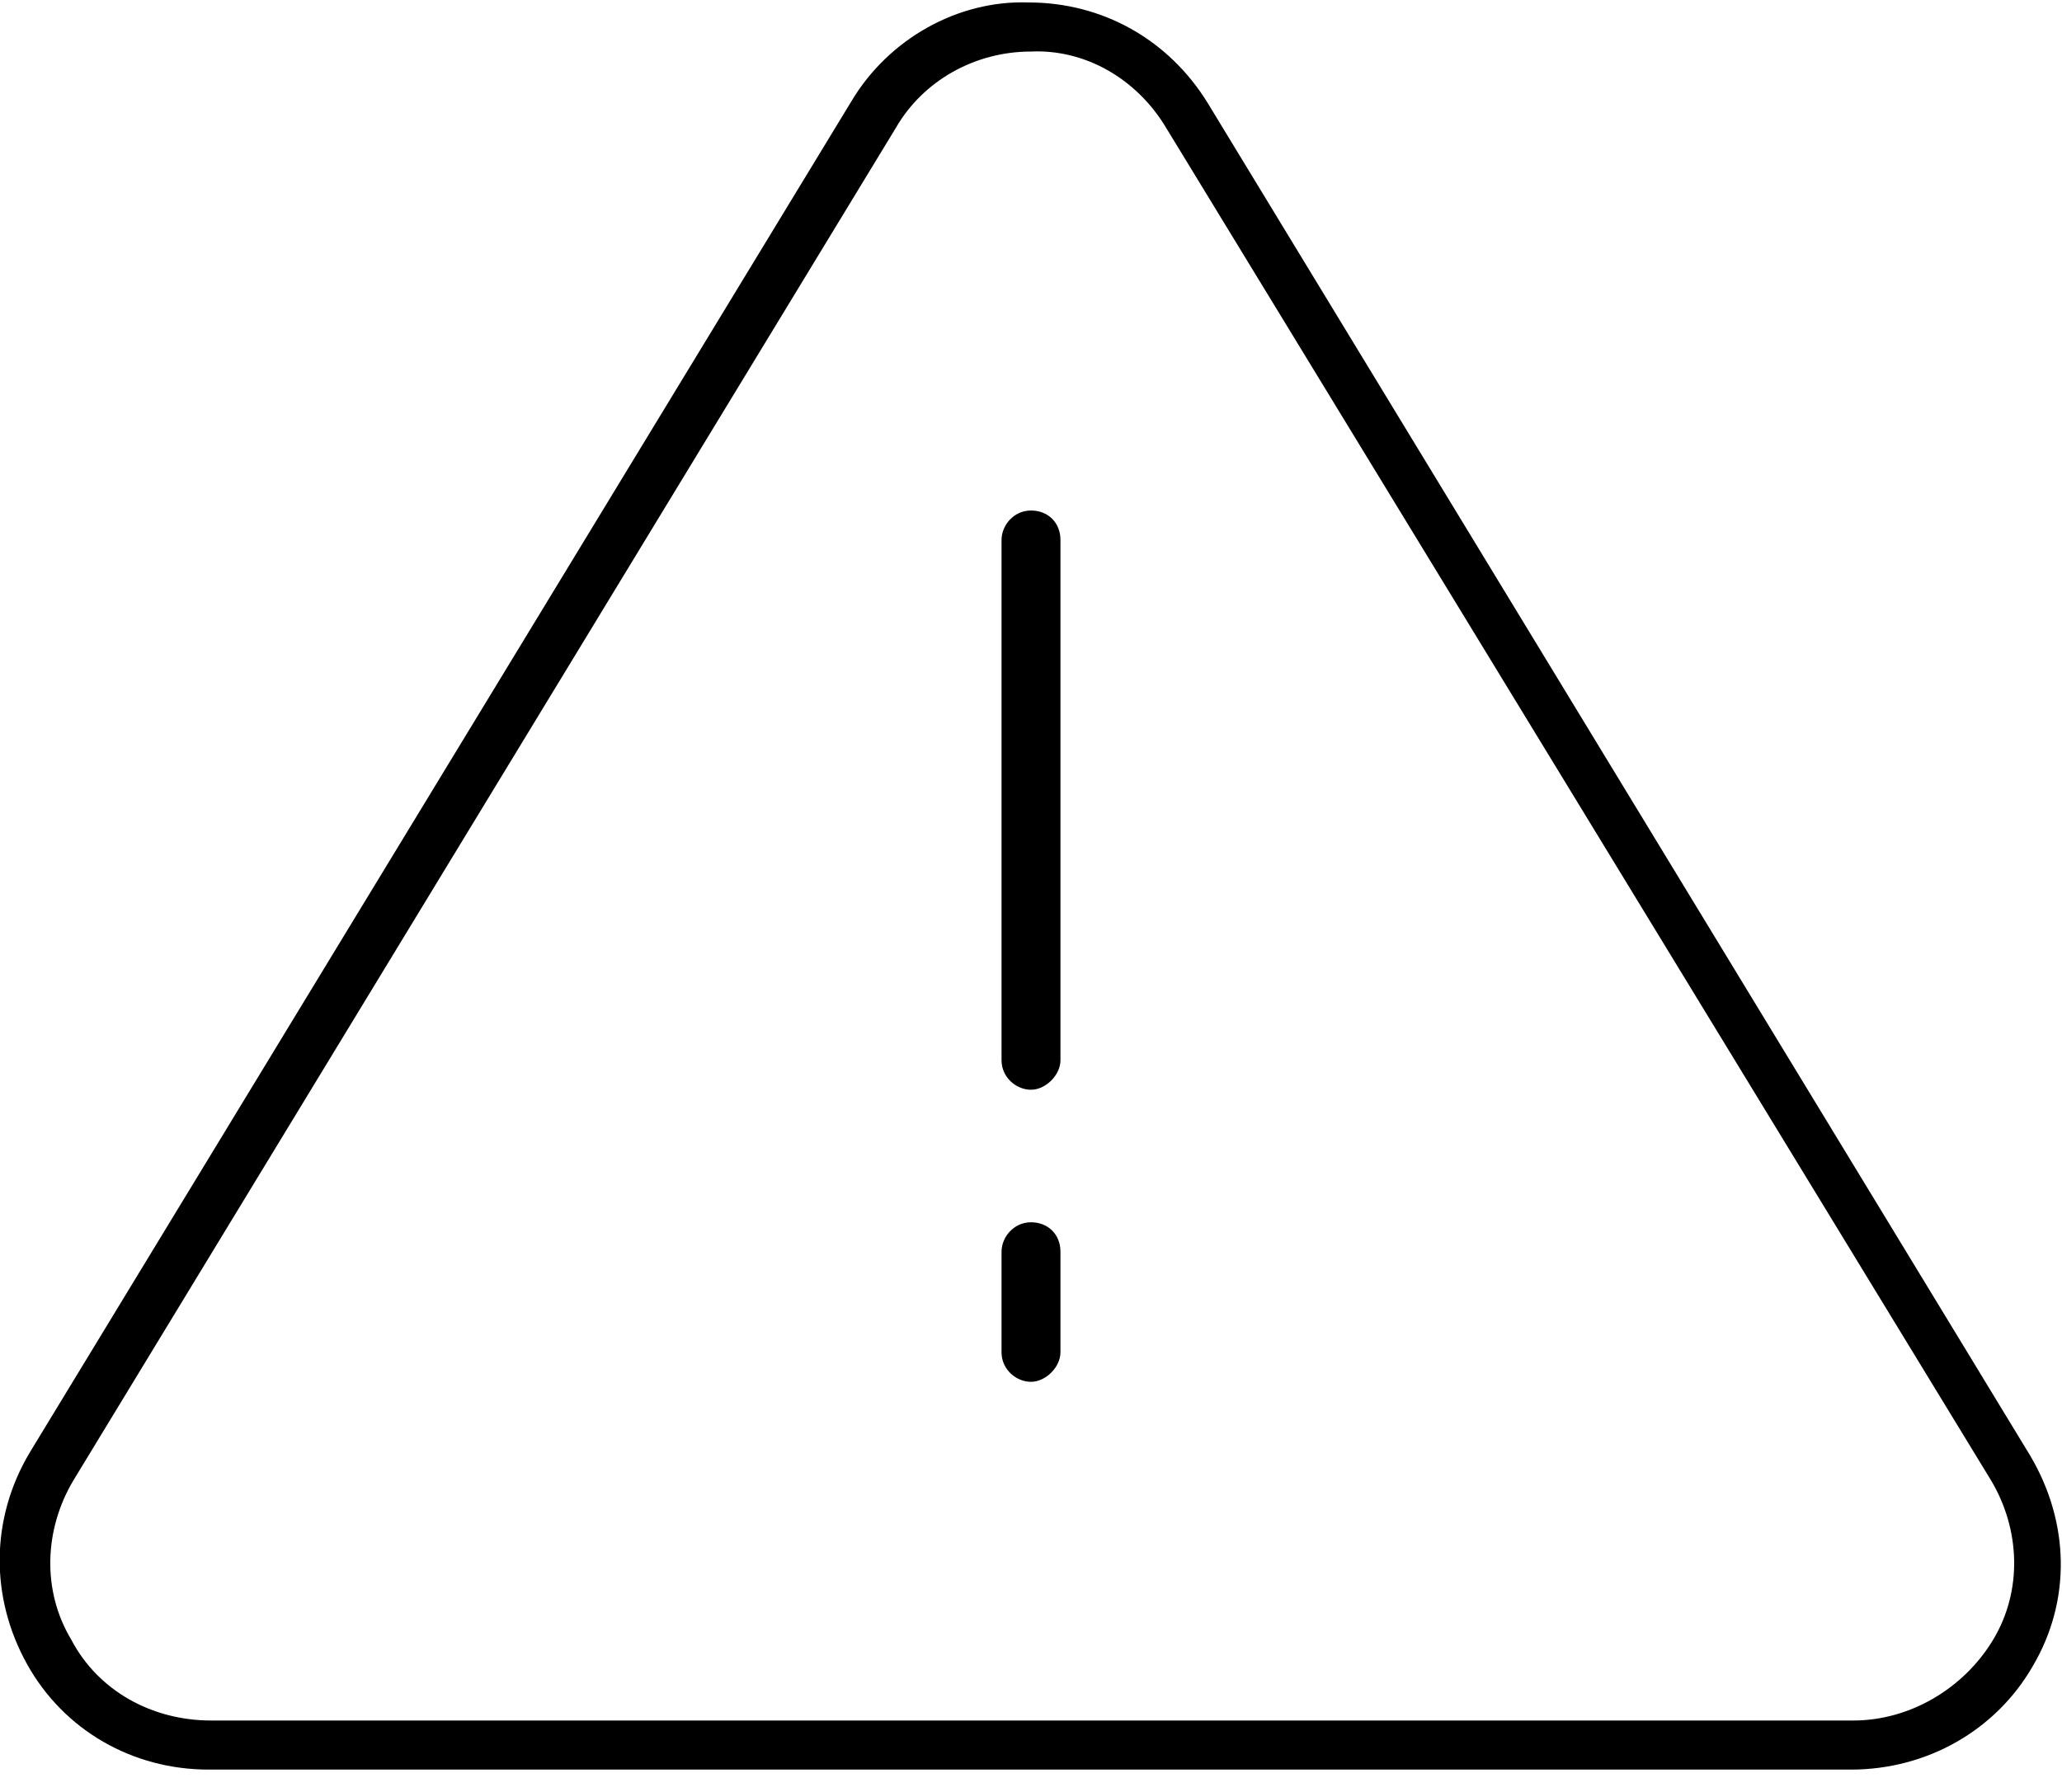<svg xmlns="http://www.w3.org/2000/svg" viewBox="0 0 84 73">
	<path d="M42,2.1c-2.3,0-4.4,1.2-5.5,3.1L3,60.3c-1.2,2-1.3,4.5-0.1,6.5c1.1,2.1,3.3,3.3,5.7,3.3h66.9 c2.3,0,4.5-1.3,5.7-3.3c1.2-2,1.1-4.5-0.1-6.5L47.5,5.2C46.3,3.2,44.2,2,42,2.1 M75.4,72.1H8.5c-3.1,0-5.9-1.6-7.4-4.3 c-1.5-2.7-1.5-5.9,0.1-8.6L34.7,4.1C36.2,1.6,39,0,41.9,0.1c3,0,5.7,1.5,7.3,4.1l33.5,55.1c1.6,2.7,1.7,5.9,0.1,8.6 C81.3,70.5,78.5,72.1,75.4,72.1"/>
	<path d="M42,49.8c-0.7,0-1.2,0.6-1.2,1.2v4.1c0,0.7,0.6,1.2,1.2,1.2s1.2-0.6,1.2-1.2V51C43.2,50.3,42.7,49.8,42,49.8z" />
	<path d="M42,20.8c-0.7,0-1.2,0.6-1.2,1.2v21.2c0,0.7,0.6,1.2,1.2,1.2s1.2-0.6,1.2-1.2V22C43.2,21.3,42.7,20.8,42,20.8z" />
</svg>
